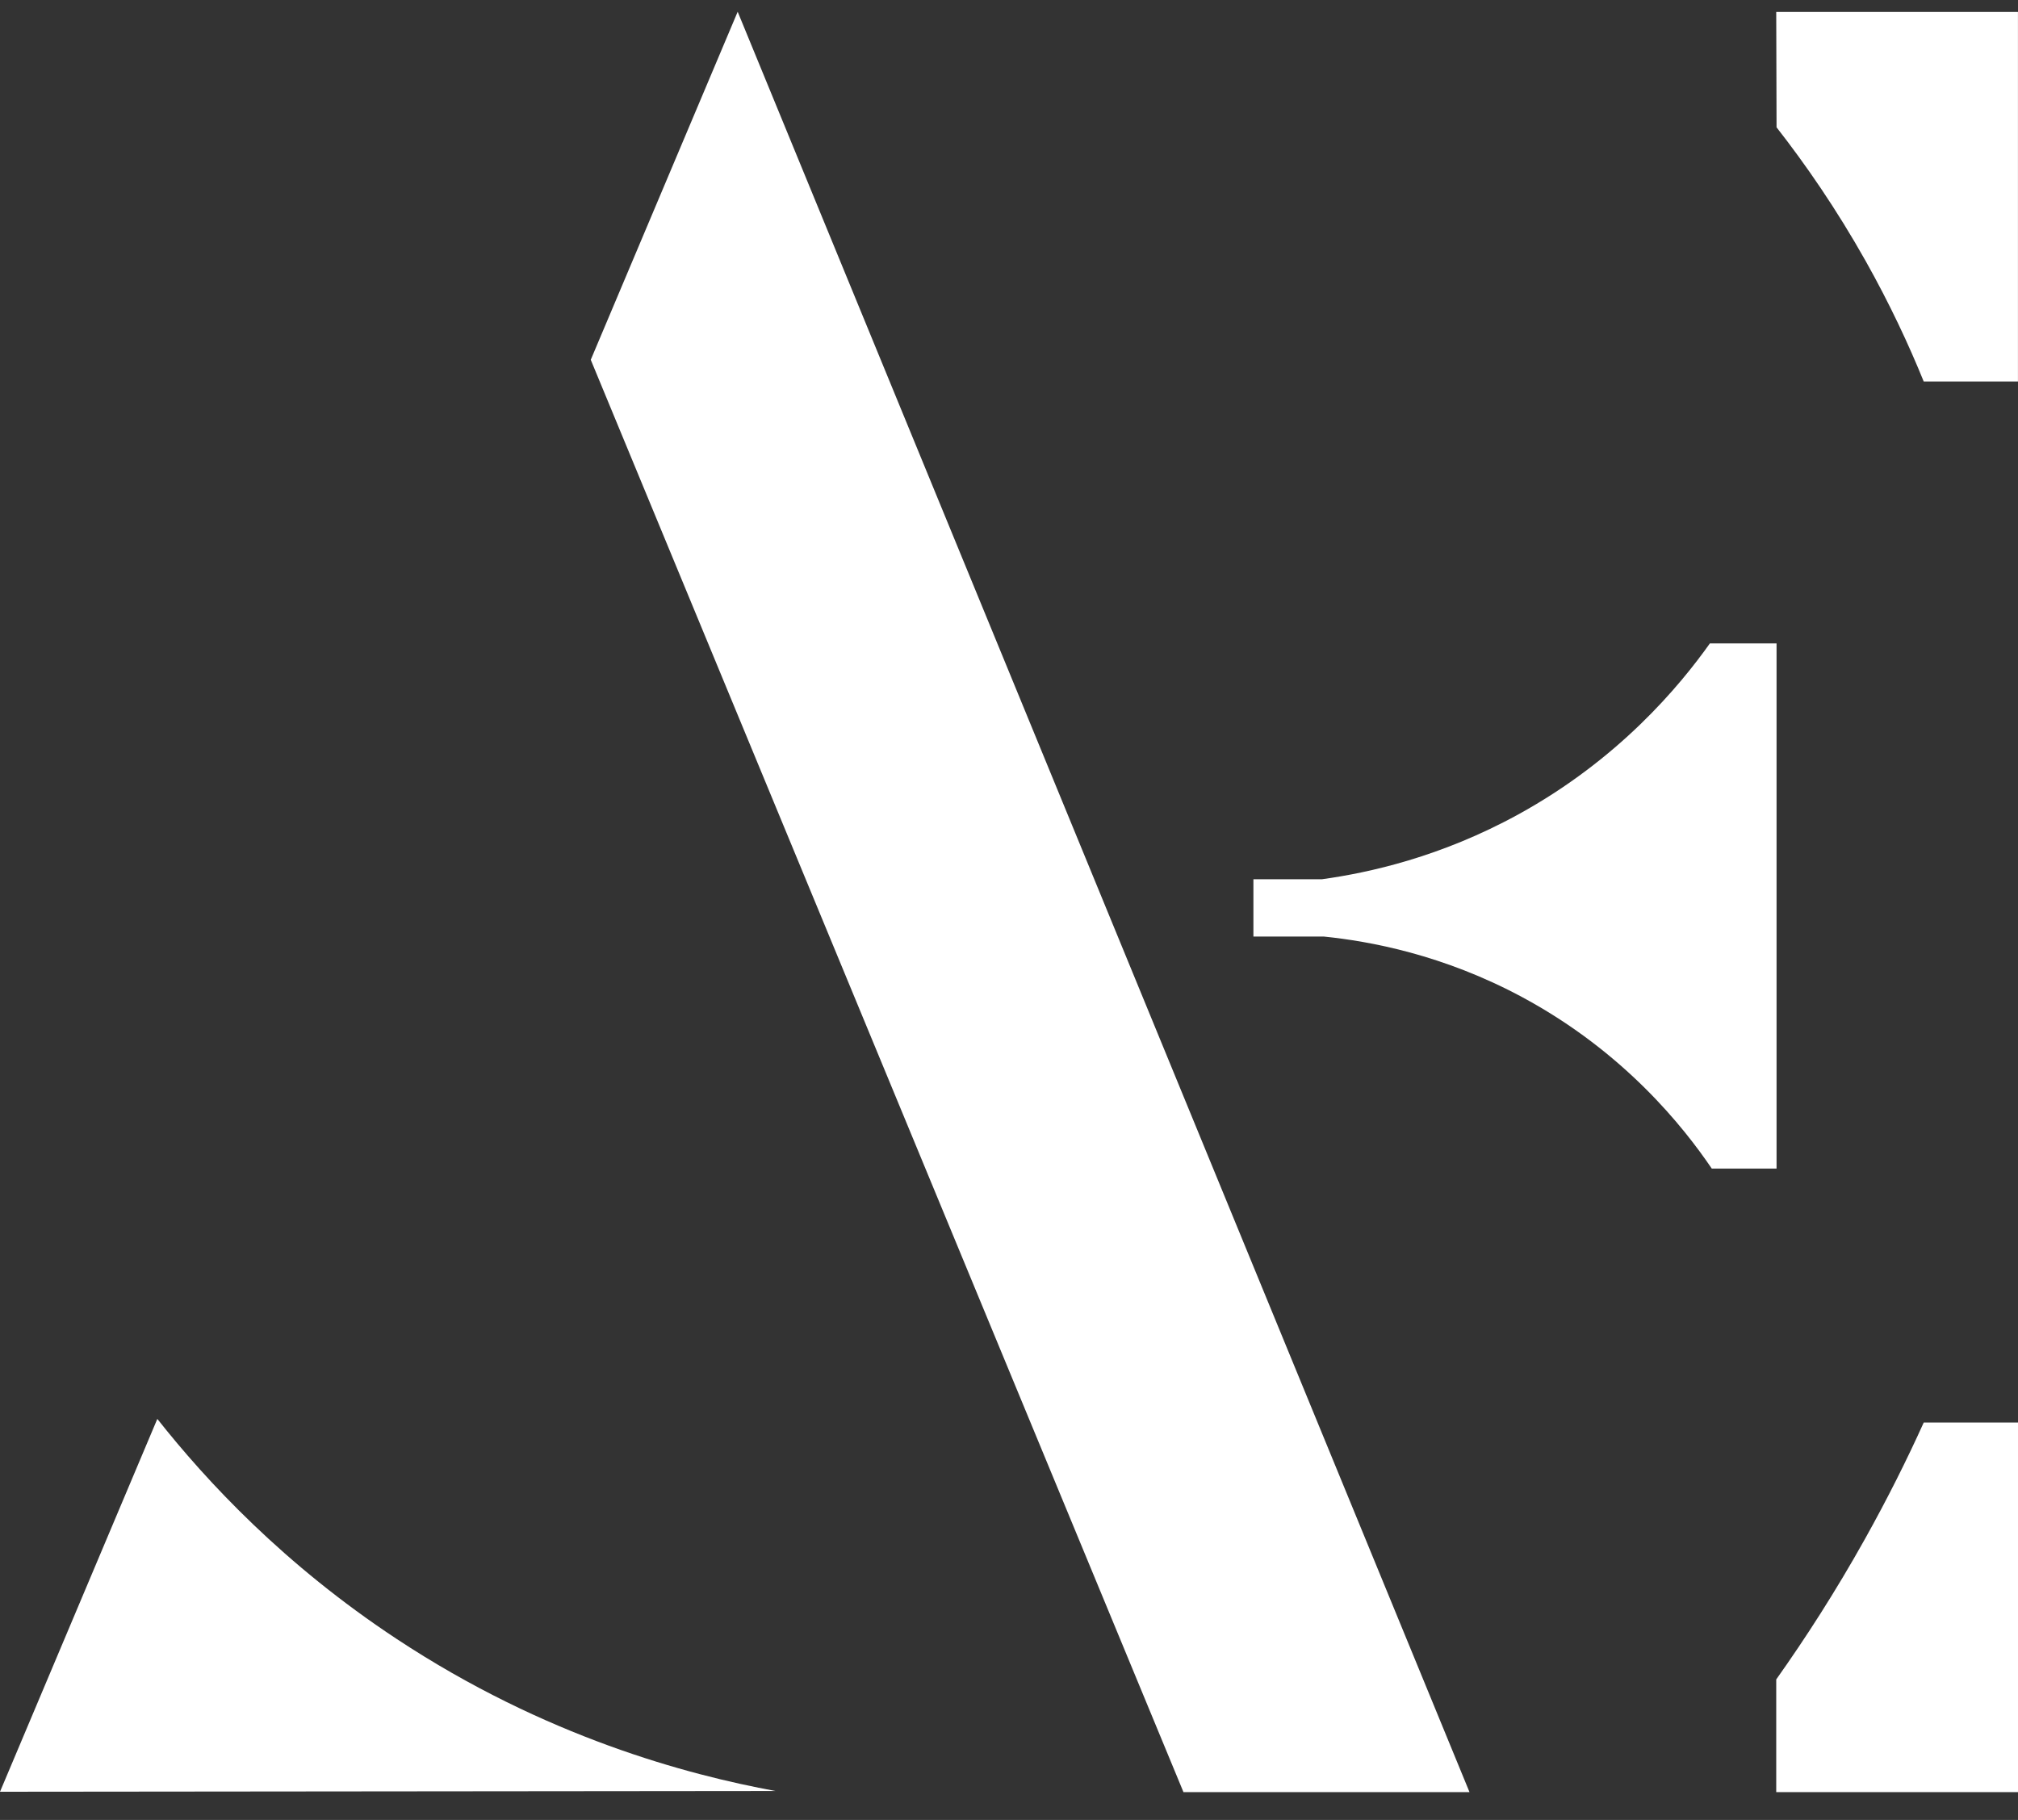 <svg viewBox="0 0 51 46" fill="none" xmlns="http://www.w3.org/2000/svg">
<rect x="0" y="0" width="51" height="46" fill="#333333" stroke="none"/>
<path d="M14.93 9.094L18.643 0.297L37.138 45.297H29.909L14.93 9.094Z" fill="white"/>
<path d="M3.976 35.864C2.65 39.005 1.325 42.147 0 45.288C6.533 45.281 13.066 45.275 19.599 45.269C17.369 44.859 13.775 43.901 10.027 41.427C7.18 39.549 5.222 37.442 3.976 35.864H3.976Z" fill="white"/>
<path d="M48.617 35.956H51.001V45.297H44.89V42.449C45.627 41.41 46.389 40.229 47.131 38.901C47.703 37.877 48.196 36.889 48.617 35.957V35.956Z" fill="white"/>
<path d="M48.617 9.642H50.999V0.302H44.89C44.892 1.274 44.895 2.246 44.898 3.218C45.628 4.152 46.41 5.28 47.156 6.608C47.761 7.686 48.239 8.711 48.617 9.642Z" fill="white"/>
<path d="M43.213 16.263H44.898V29.537H43.261C42.555 28.497 41.056 26.595 38.473 25.205C36.47 24.128 34.616 23.79 33.455 23.672H31.677V22.224H33.407C34.602 22.059 36.412 21.659 38.364 20.589C40.912 19.192 42.444 17.344 43.213 16.263Z" fill="white"/>
</svg>
